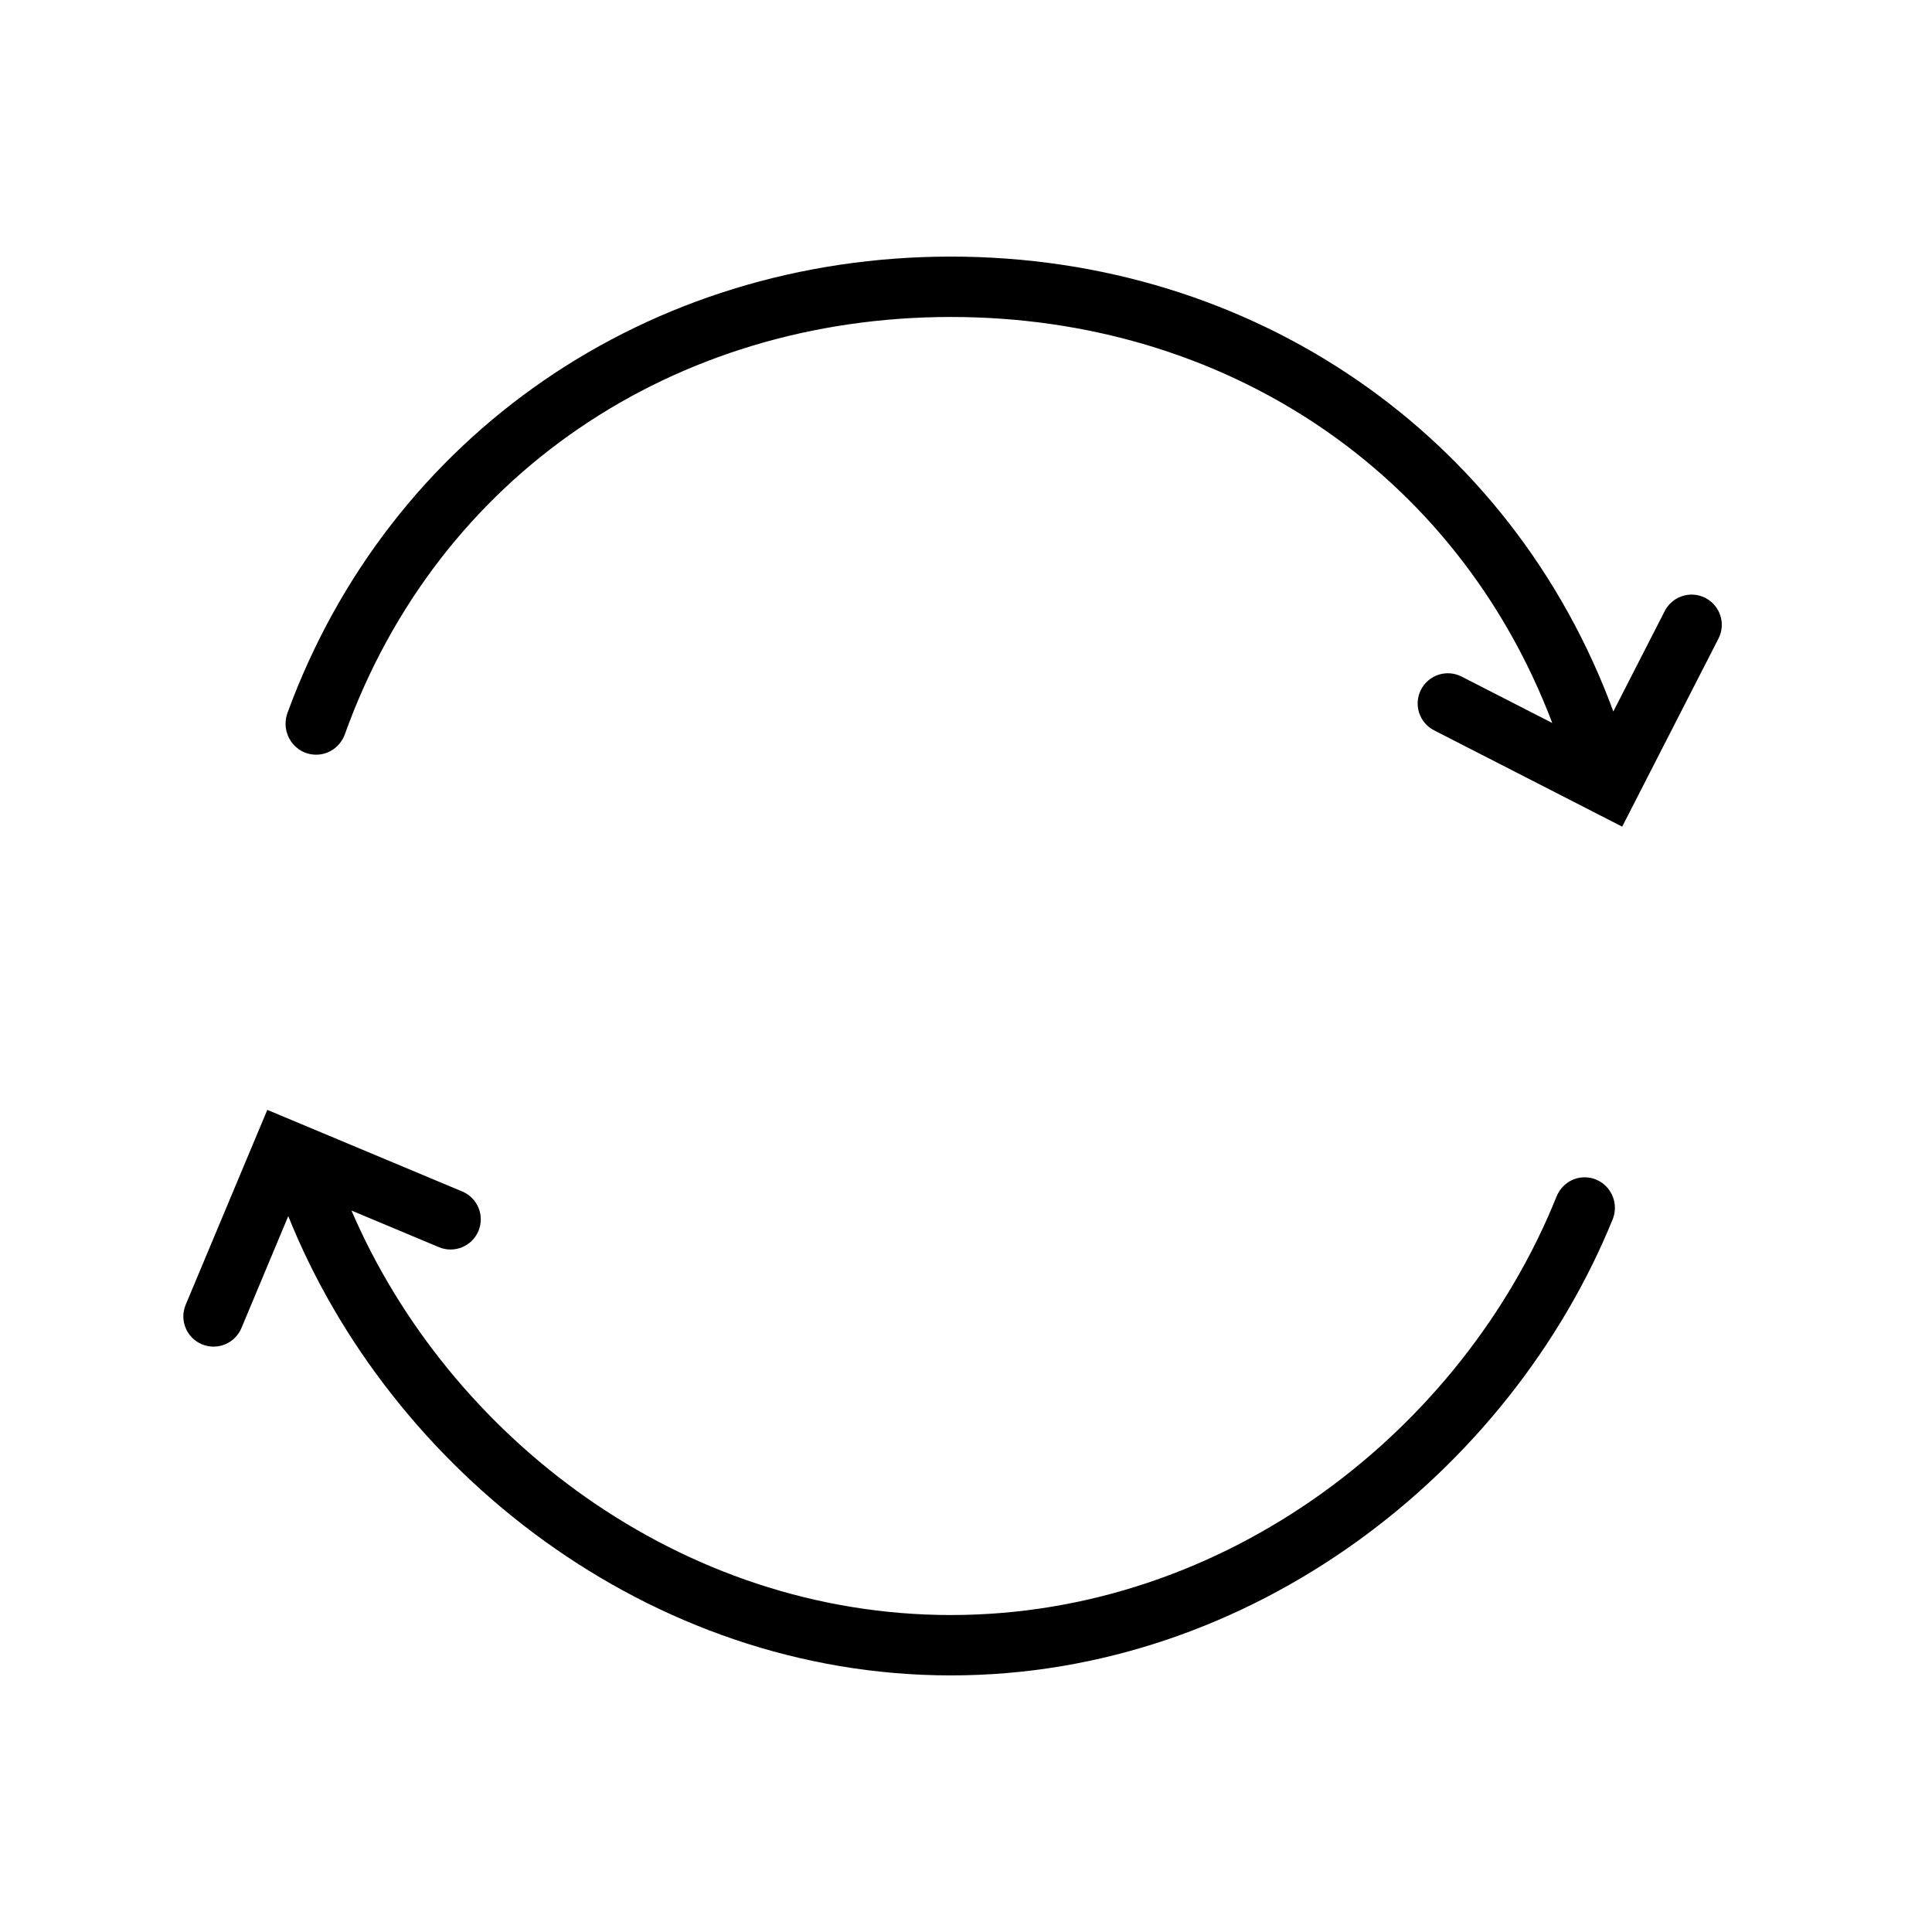 <?xml version="1.0" standalone="no"?><!DOCTYPE svg PUBLIC "-//W3C//DTD SVG 1.1//EN" "http://www.w3.org/Graphics/SVG/1.1/DTD/svg11.dtd"><svg t="1495008871125" class="icon" style="" viewBox="0 0 1024 1024" version="1.1" xmlns="http://www.w3.org/2000/svg" p-id="5585" xmlns:xlink="http://www.w3.org/1999/xlink" width="200" height="200"><defs><style type="text/css"></style></defs><path d="M839.84 624c-6.592 0-12.368 4.08-14.848 10.208C775.456 757.488 650.416 856 504 856c-143.456 0-266.208-94.624-317.712-214.384l46.352 19.408c8.144 3.408 17.52-0.416 20.944-8.576l0 0c3.408-8.16-0.432-17.536-8.592-20.944l-73.792-30.896-29.52-12.352L129.312 617.76l-30.896 73.792c-3.408 8.16 0.432 17.536 8.592 20.944l0 0c8.144 3.408 17.52-0.416 20.944-8.576l24.832-59.344C206.832 779.216 343.76 888 504 888c159.568 0 296.224-107.808 350.72-241.664C859.04 635.68 851.328 624 839.84 624L839.84 624z" p-id="5586"></path><path d="M882.352 323.856l-27.248 53.232C801.008 230.208 664.128 136 504 136c-160.432 0-297.712 94.448-351.616 241.824C148.464 388.56 156.16 400 167.6 400l0 0c6.896 0 12.896-4.432 15.216-10.928C232.24 251.568 357.408 168 504 168c144.432 0 267.856 81.28 318.736 215.2l-48.048-24.592c-7.856-4.032-17.504-0.928-21.536 6.96l0 0c-4.032 7.856-0.928 17.504 6.96 21.536l71.2 36.448 28.48 14.592 14.576-28.48 36.464-71.216c4.032-7.856 0.912-17.504-6.96-21.536l0 0C896.032 312.88 886.384 316 882.352 323.856z" p-id="5587"></path></svg>